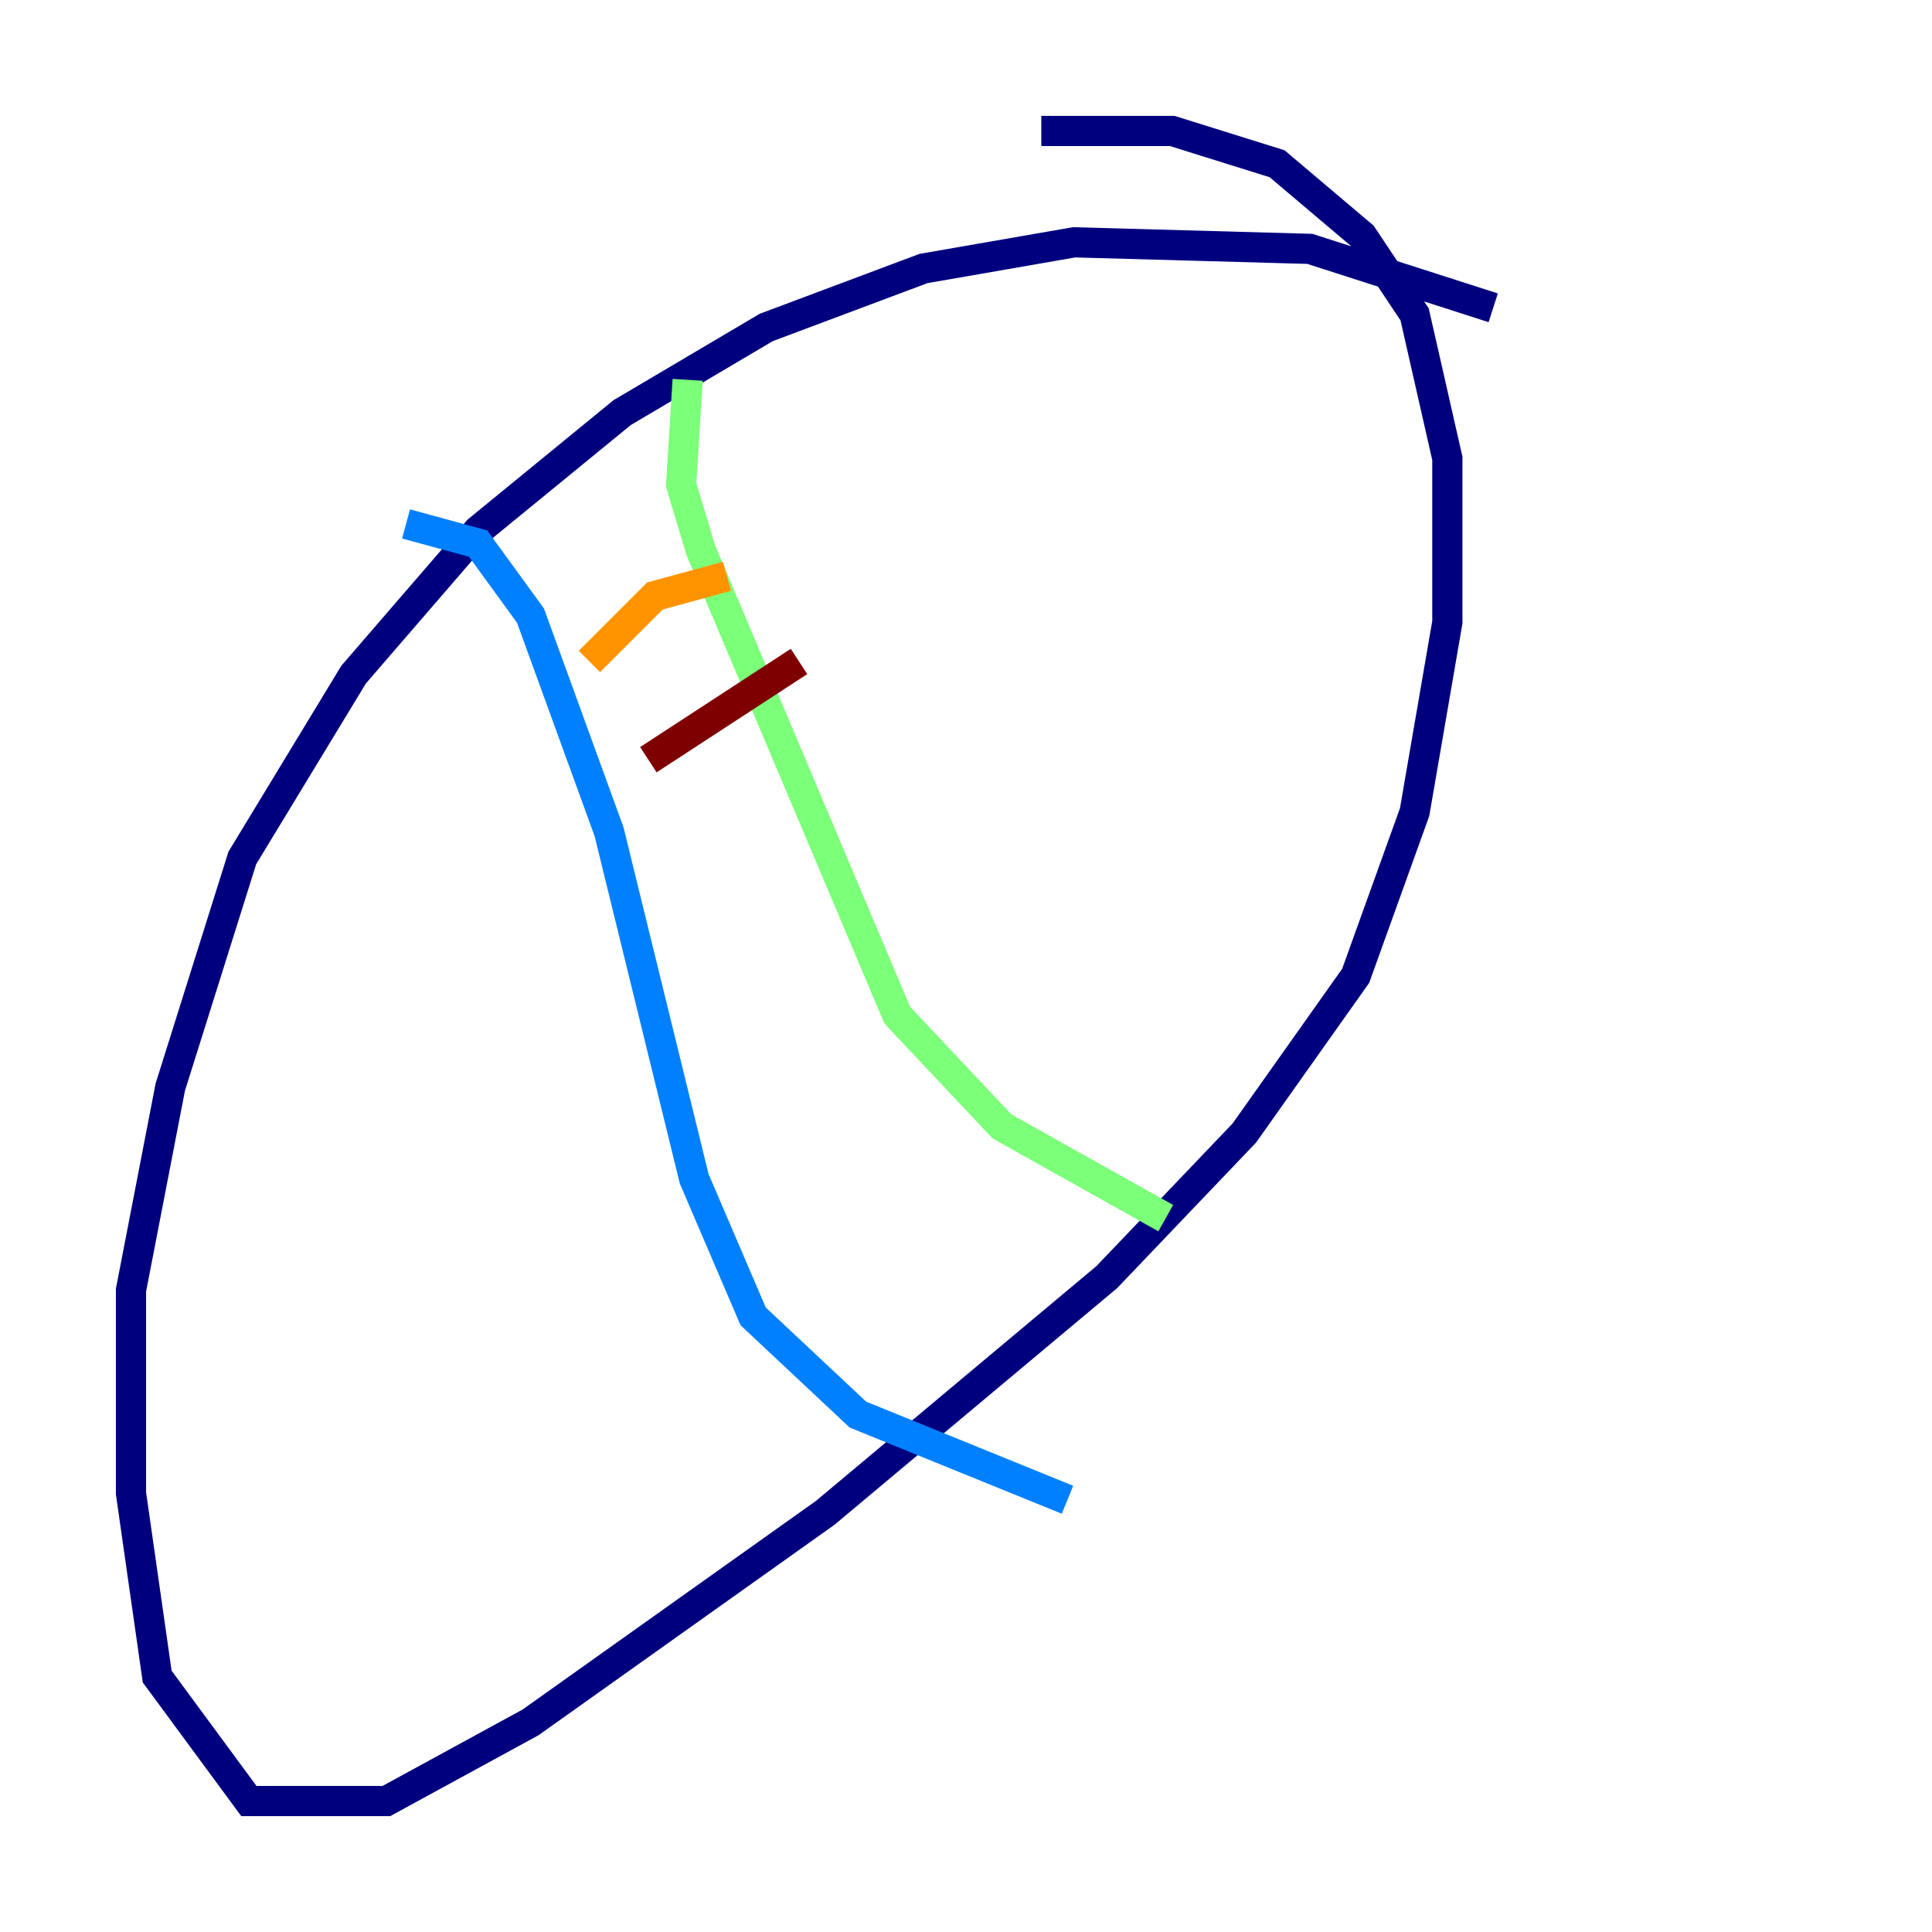 <?xml version="1.0" encoding="utf-8" ?>
<svg baseProfile="tiny" height="128" version="1.2" viewBox="0,0,128,128" width="128" xmlns="http://www.w3.org/2000/svg" xmlns:ev="http://www.w3.org/2001/xml-events" xmlns:xlink="http://www.w3.org/1999/xlink"><defs /><polyline fill="none" points="98.929,20.393 86.78,16.488 71.159,16.054 61.18,17.79 50.766,21.695 41.22,27.336 31.675,35.146 23.43,44.691 16.054,56.841 11.281,72.027 8.678,85.478 8.678,98.929 10.414,111.078 16.488,119.322 25.6,119.322 35.146,114.115 54.671,100.231 73.329,84.61 82.441,75.064 89.817,64.651 93.722,53.803 95.891,41.22 95.891,30.373 93.722,20.827 90.251,15.62 84.61,10.848 77.668,8.678 68.99,8.678" stroke="#00007f" stroke-width="2" /><polyline fill="none" points="26.902,34.712 31.675,36.014 35.146,40.786 40.352,55.105 45.993,78.102 49.898,87.214 56.841,93.722 70.725,99.363" stroke="#0080ff" stroke-width="2" /><polyline fill="none" points="45.559,25.166 45.125,32.108 46.427,36.447 59.444,67.254 66.386,74.63 77.234,80.705" stroke="#7cff79" stroke-width="2" /><polyline fill="none" points="39.051,43.824 43.39,39.485 48.163,38.183" stroke="#ff9400" stroke-width="2" /><polyline fill="none" points="42.956,50.332 52.936,43.824" stroke="#7f0000" stroke-width="2" /></svg>